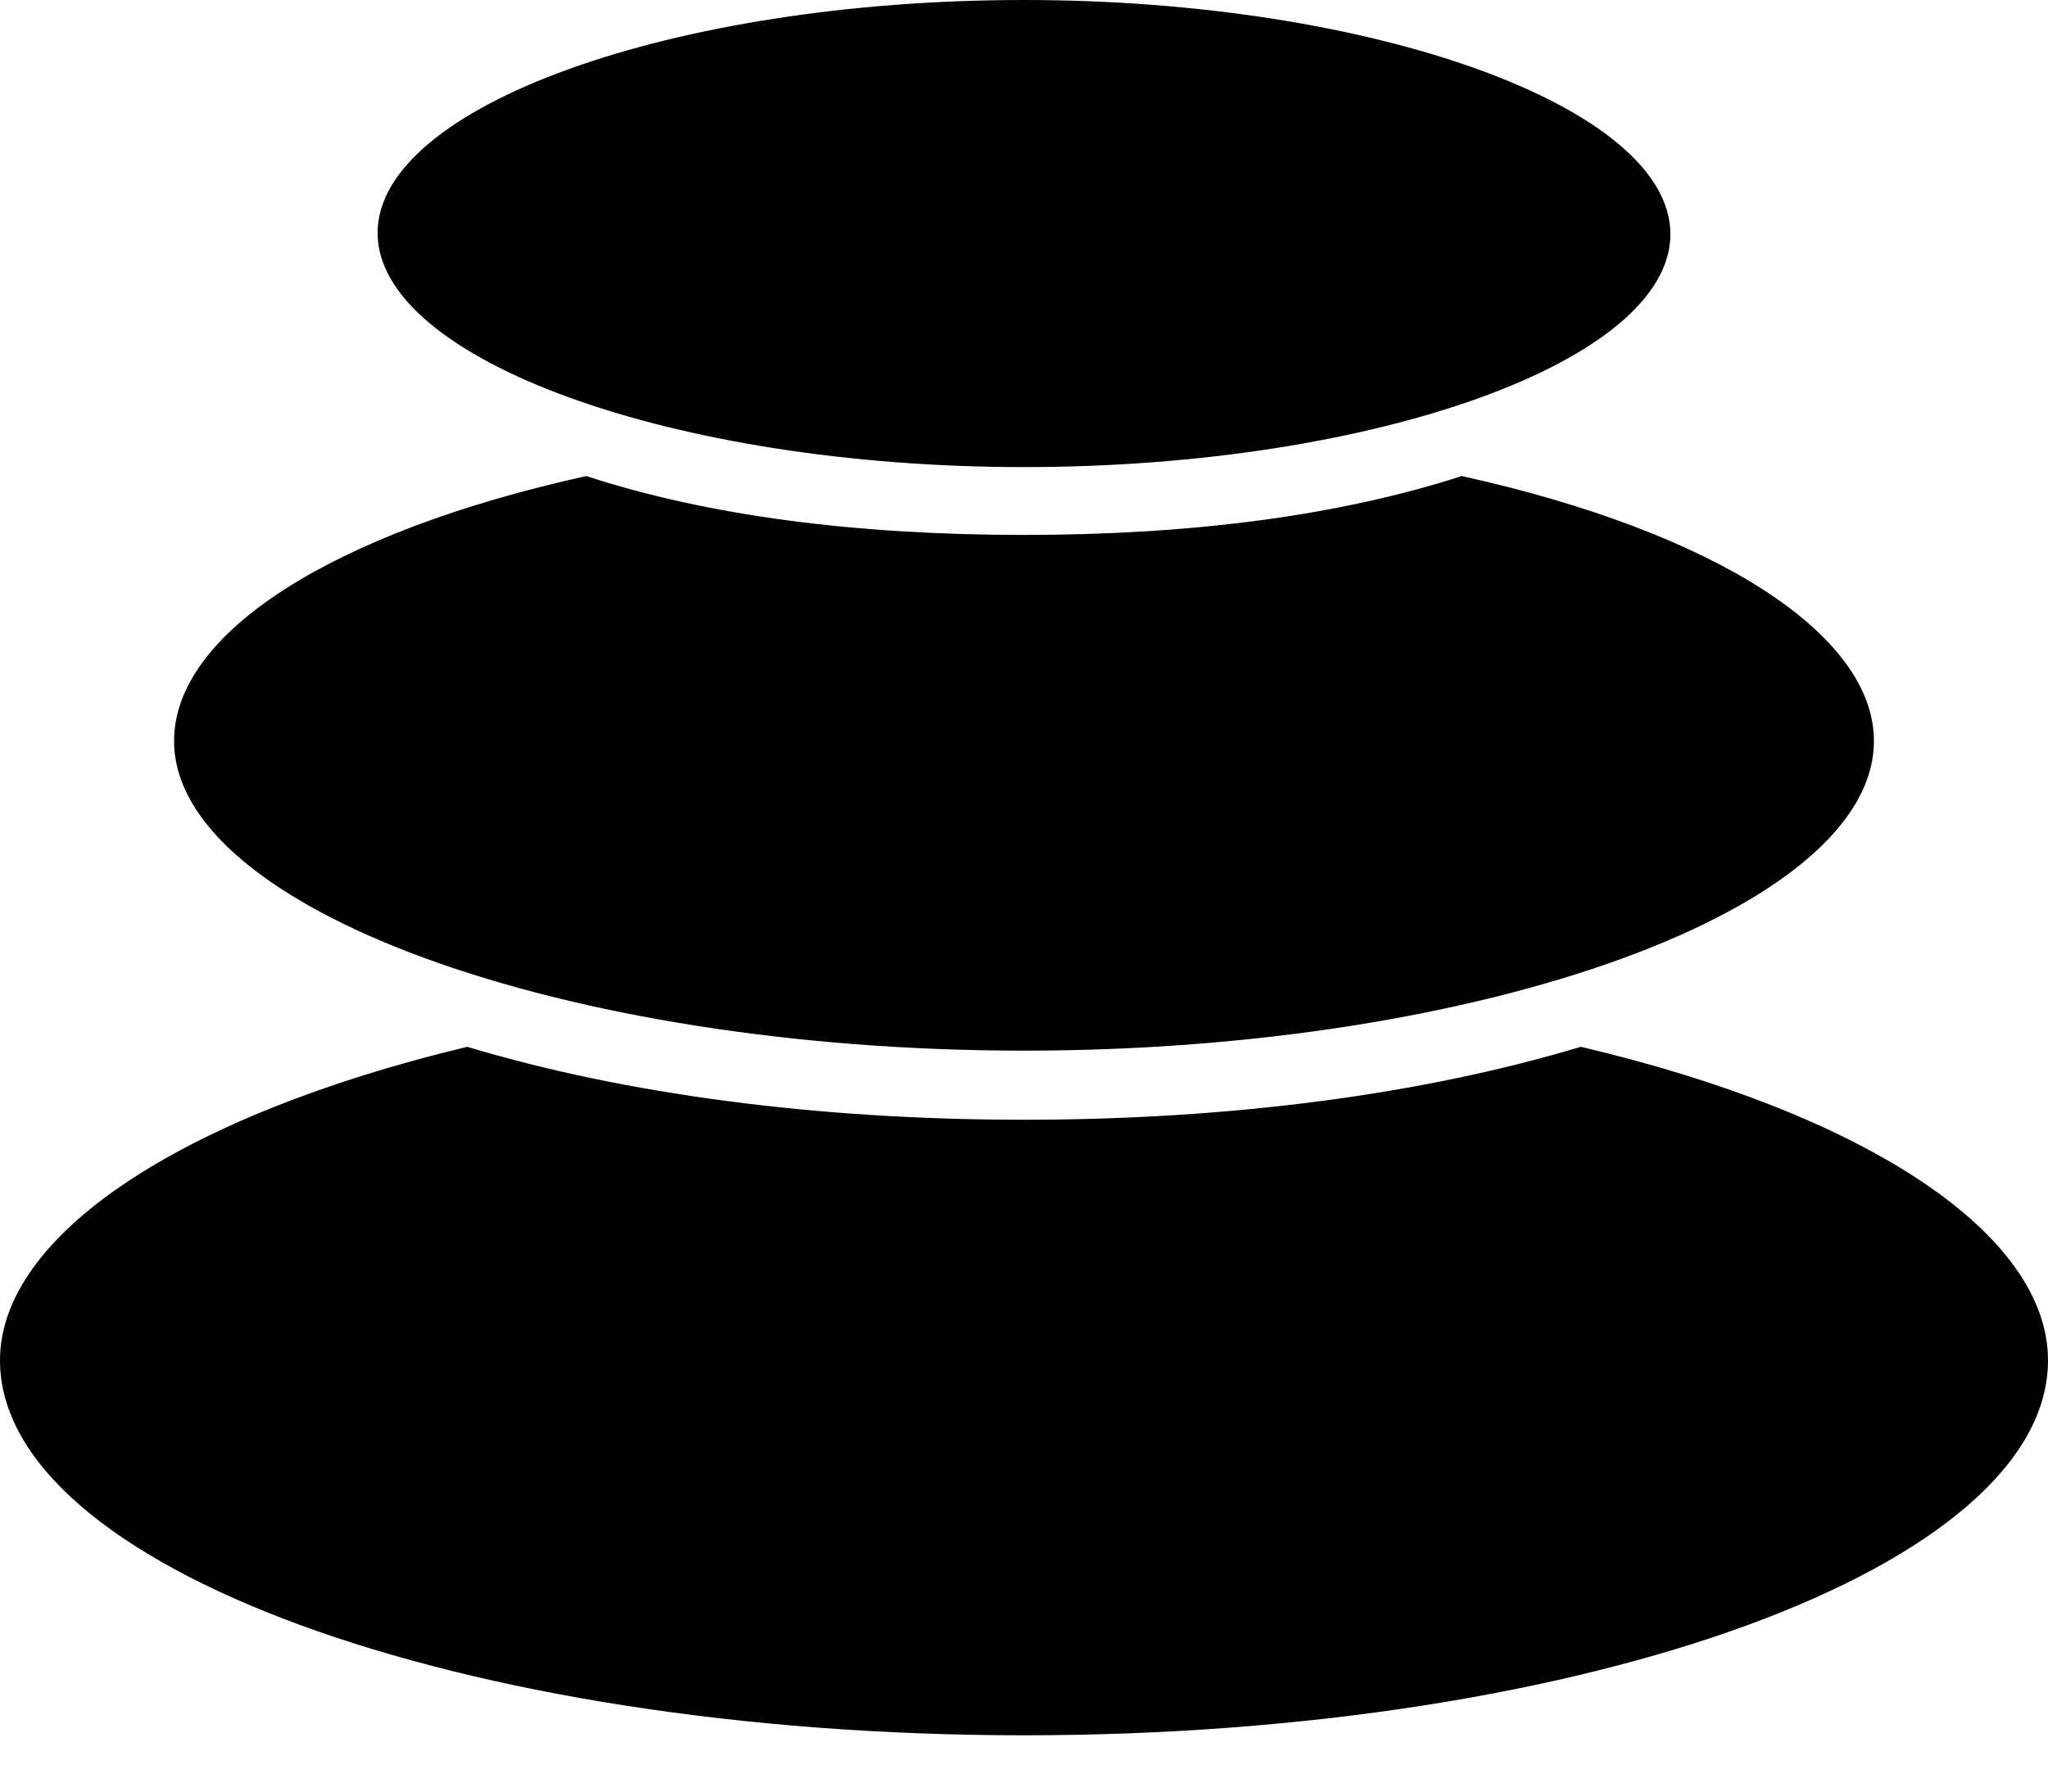 <svg viewBox="0 0 24 21" xmlns="http://www.w3.org/2000/svg" fill="currentColor"><g fillRule="evenodd"><path d="M12 20.34c-6.615 0-12-1.98-12-4.395 0-1.455 2.1-2.865 5.475-3.675 1.845.555 4.095.855 6.525.855 2.43 0 4.68-.3 6.525-.855C21.9 13.065 24 14.475 24 15.945c0 2.415-5.385 4.395-12 4.395zm0-14.865c-4.11 0-7.575-1.26-7.575-2.745S7.89 0 12 0s7.575 1.26 7.575 2.745S16.11 5.475 12 5.475z"/><path d="M12 12.315c-5.4 0-9.96-1.665-9.96-3.63 0-1.26 1.845-2.445 4.83-3.105 1.425.465 3.15.69 5.13.69 1.965 0 3.69-.225 5.13-.69 2.985.66 4.83 1.86 4.83 3.105 0 1.965-4.56 3.63-9.96 3.63z"/></g></svg>